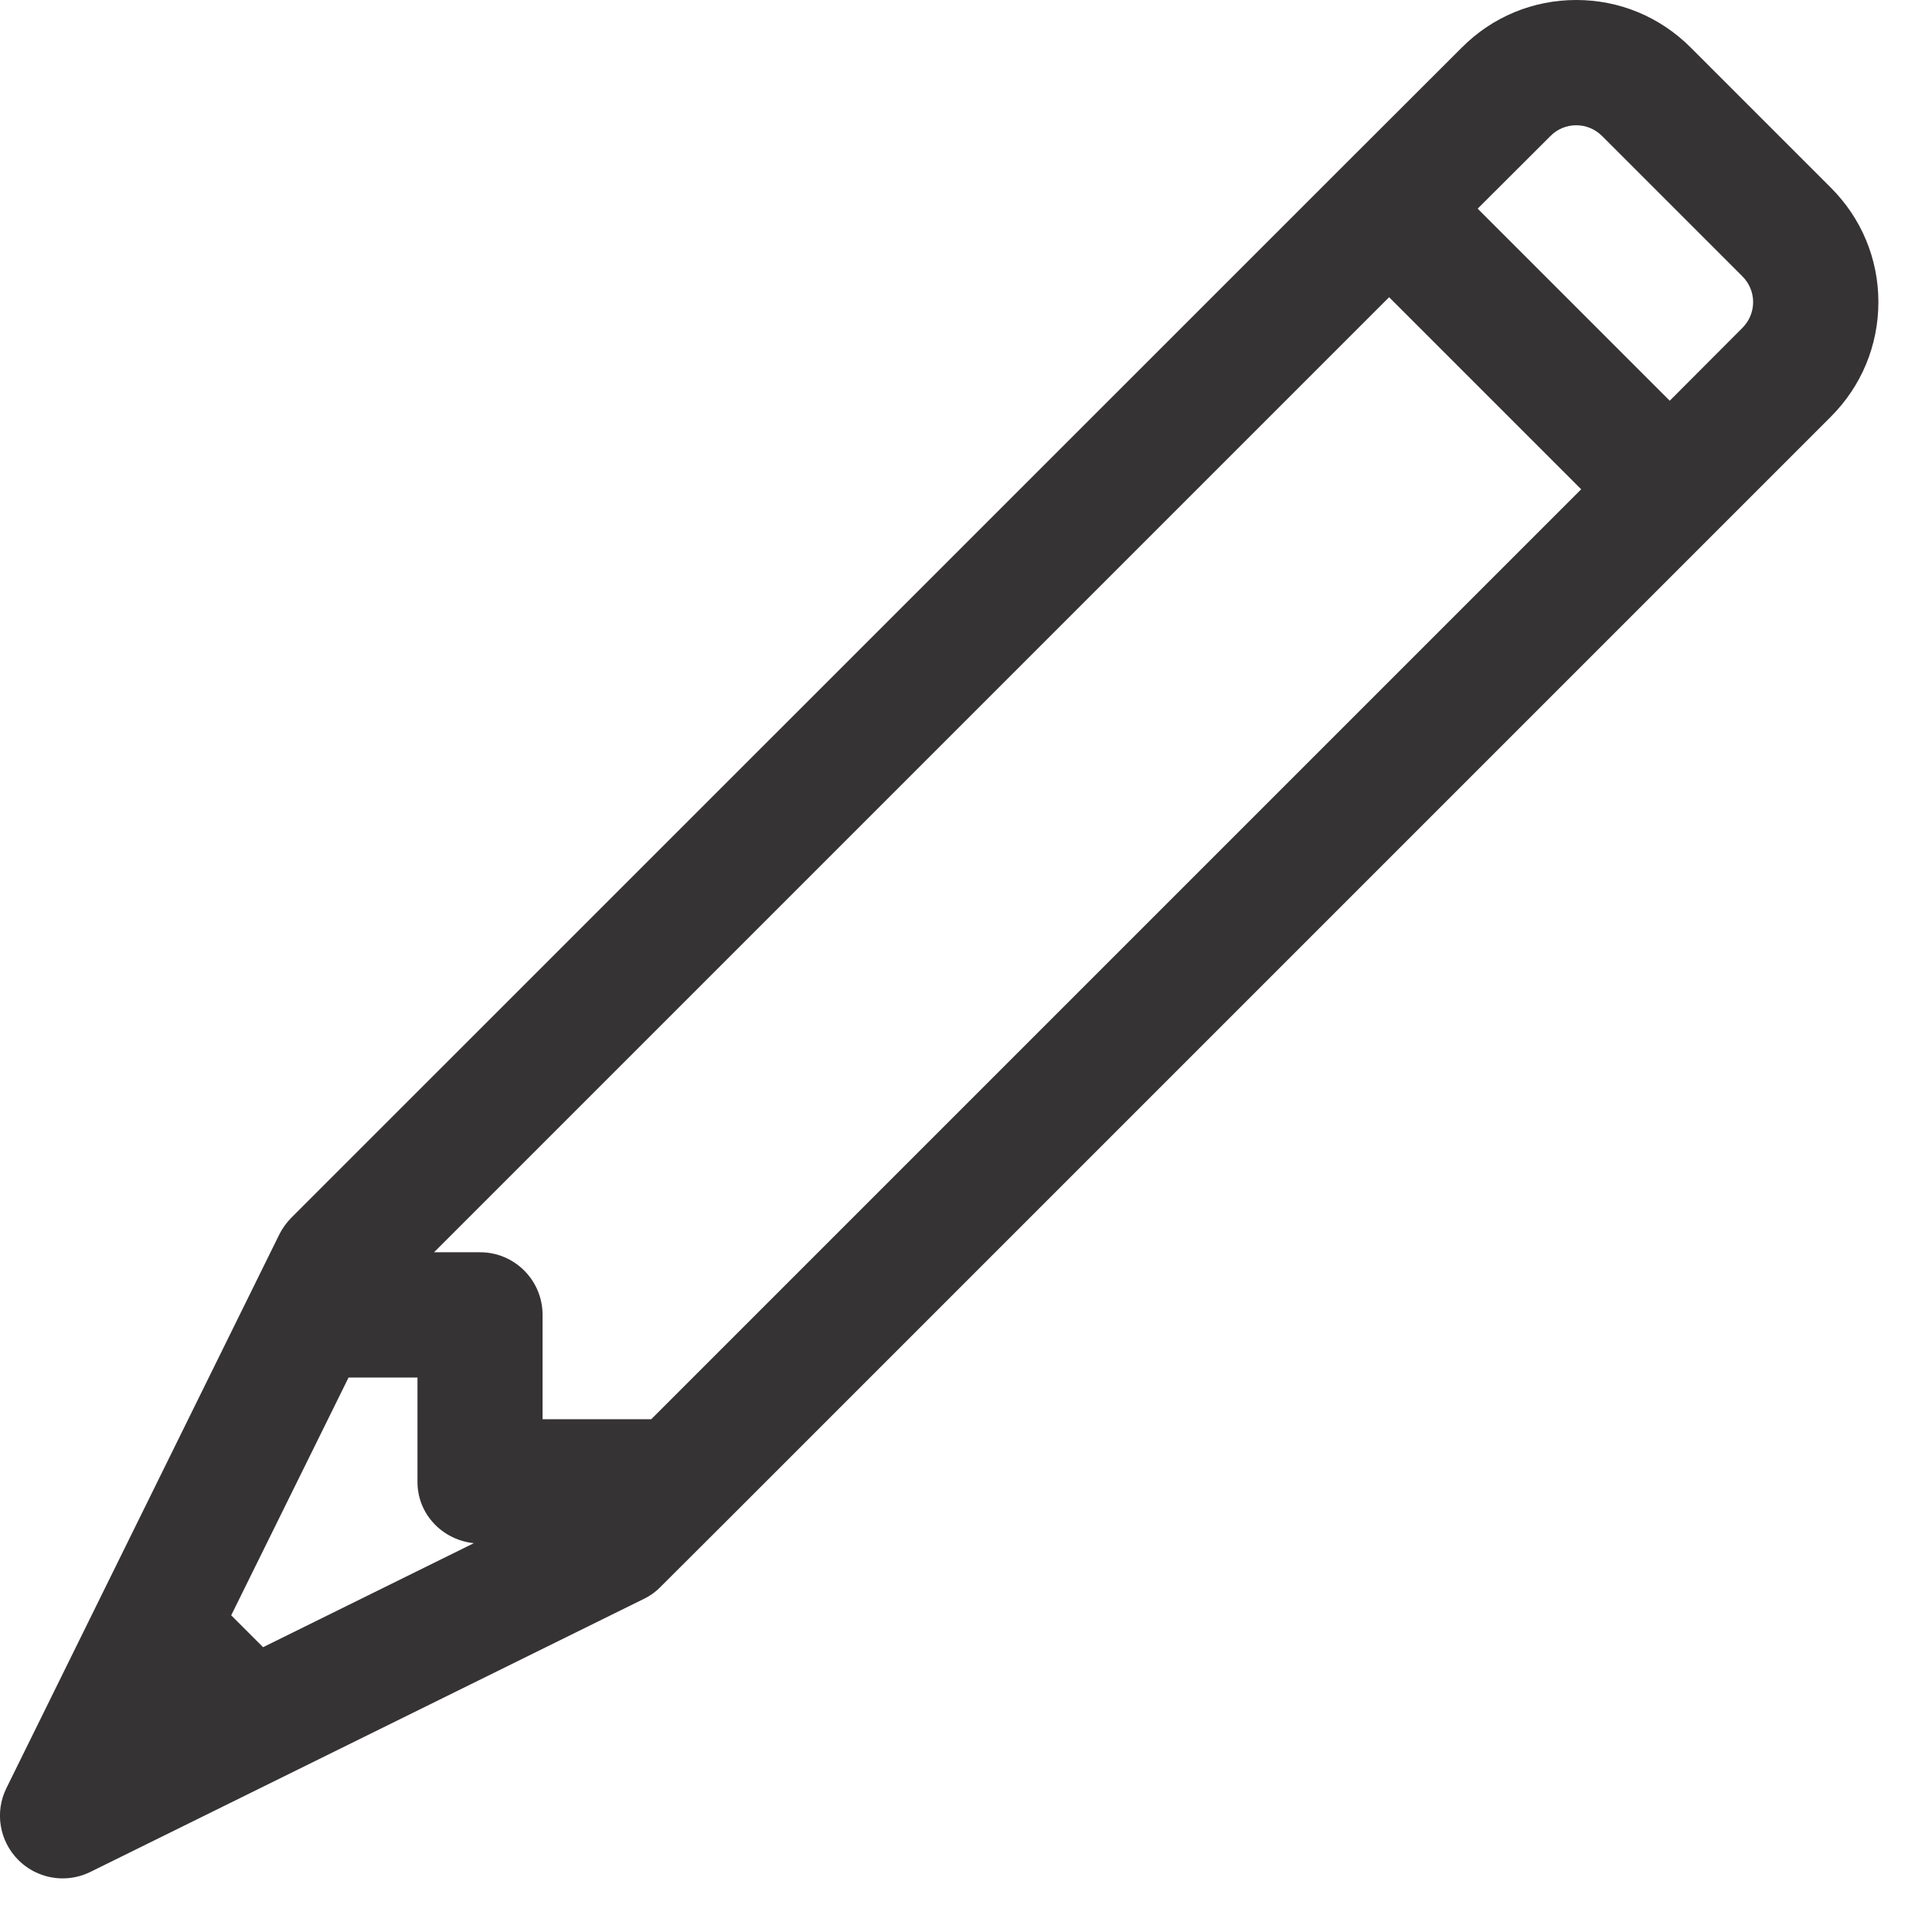 <svg width="12" height="12" viewBox="0 0 12 12" fill="none" xmlns="http://www.w3.org/2000/svg">
<path fill-rule="evenodd" clip-rule="evenodd" d="M10.501 0.295L11.372 1.166C11.562 1.356 11.667 1.608 11.667 1.876C11.667 2.145 11.562 2.398 11.372 2.588L10.646 3.314L4.481 9.479L4.102 9.857C4.072 9.888 4.037 9.913 3.999 9.931L0.561 11.627C0.506 11.654 0.447 11.667 0.389 11.667C0.288 11.667 0.188 11.627 0.114 11.553C-0.004 11.435 -0.034 11.255 0.04 11.106L1.735 7.667C1.754 7.629 1.779 7.595 1.809 7.564L8.353 1.021L9.08 0.295C9.269 0.105 9.522 0 9.79 0H9.791C10.059 0 10.311 0.105 10.501 0.295ZM10.371 2.489L10.822 2.037C10.865 1.994 10.889 1.937 10.889 1.876C10.889 1.816 10.865 1.759 10.822 1.716L9.951 0.845C9.908 0.802 9.851 0.778 9.79 0.778C9.73 0.778 9.672 0.802 9.63 0.845L9.178 1.296L10.371 2.489ZM3.37 8.815H4.045L9.821 3.039L8.628 1.846L2.696 7.778H2.982C3.196 7.778 3.37 7.952 3.37 8.167V8.815ZM2.943 9.585L1.634 10.231L1.436 10.033L2.165 8.556H2.593V9.204C2.593 9.405 2.747 9.564 2.943 9.585Z" fill="#363334"/>
</svg>
